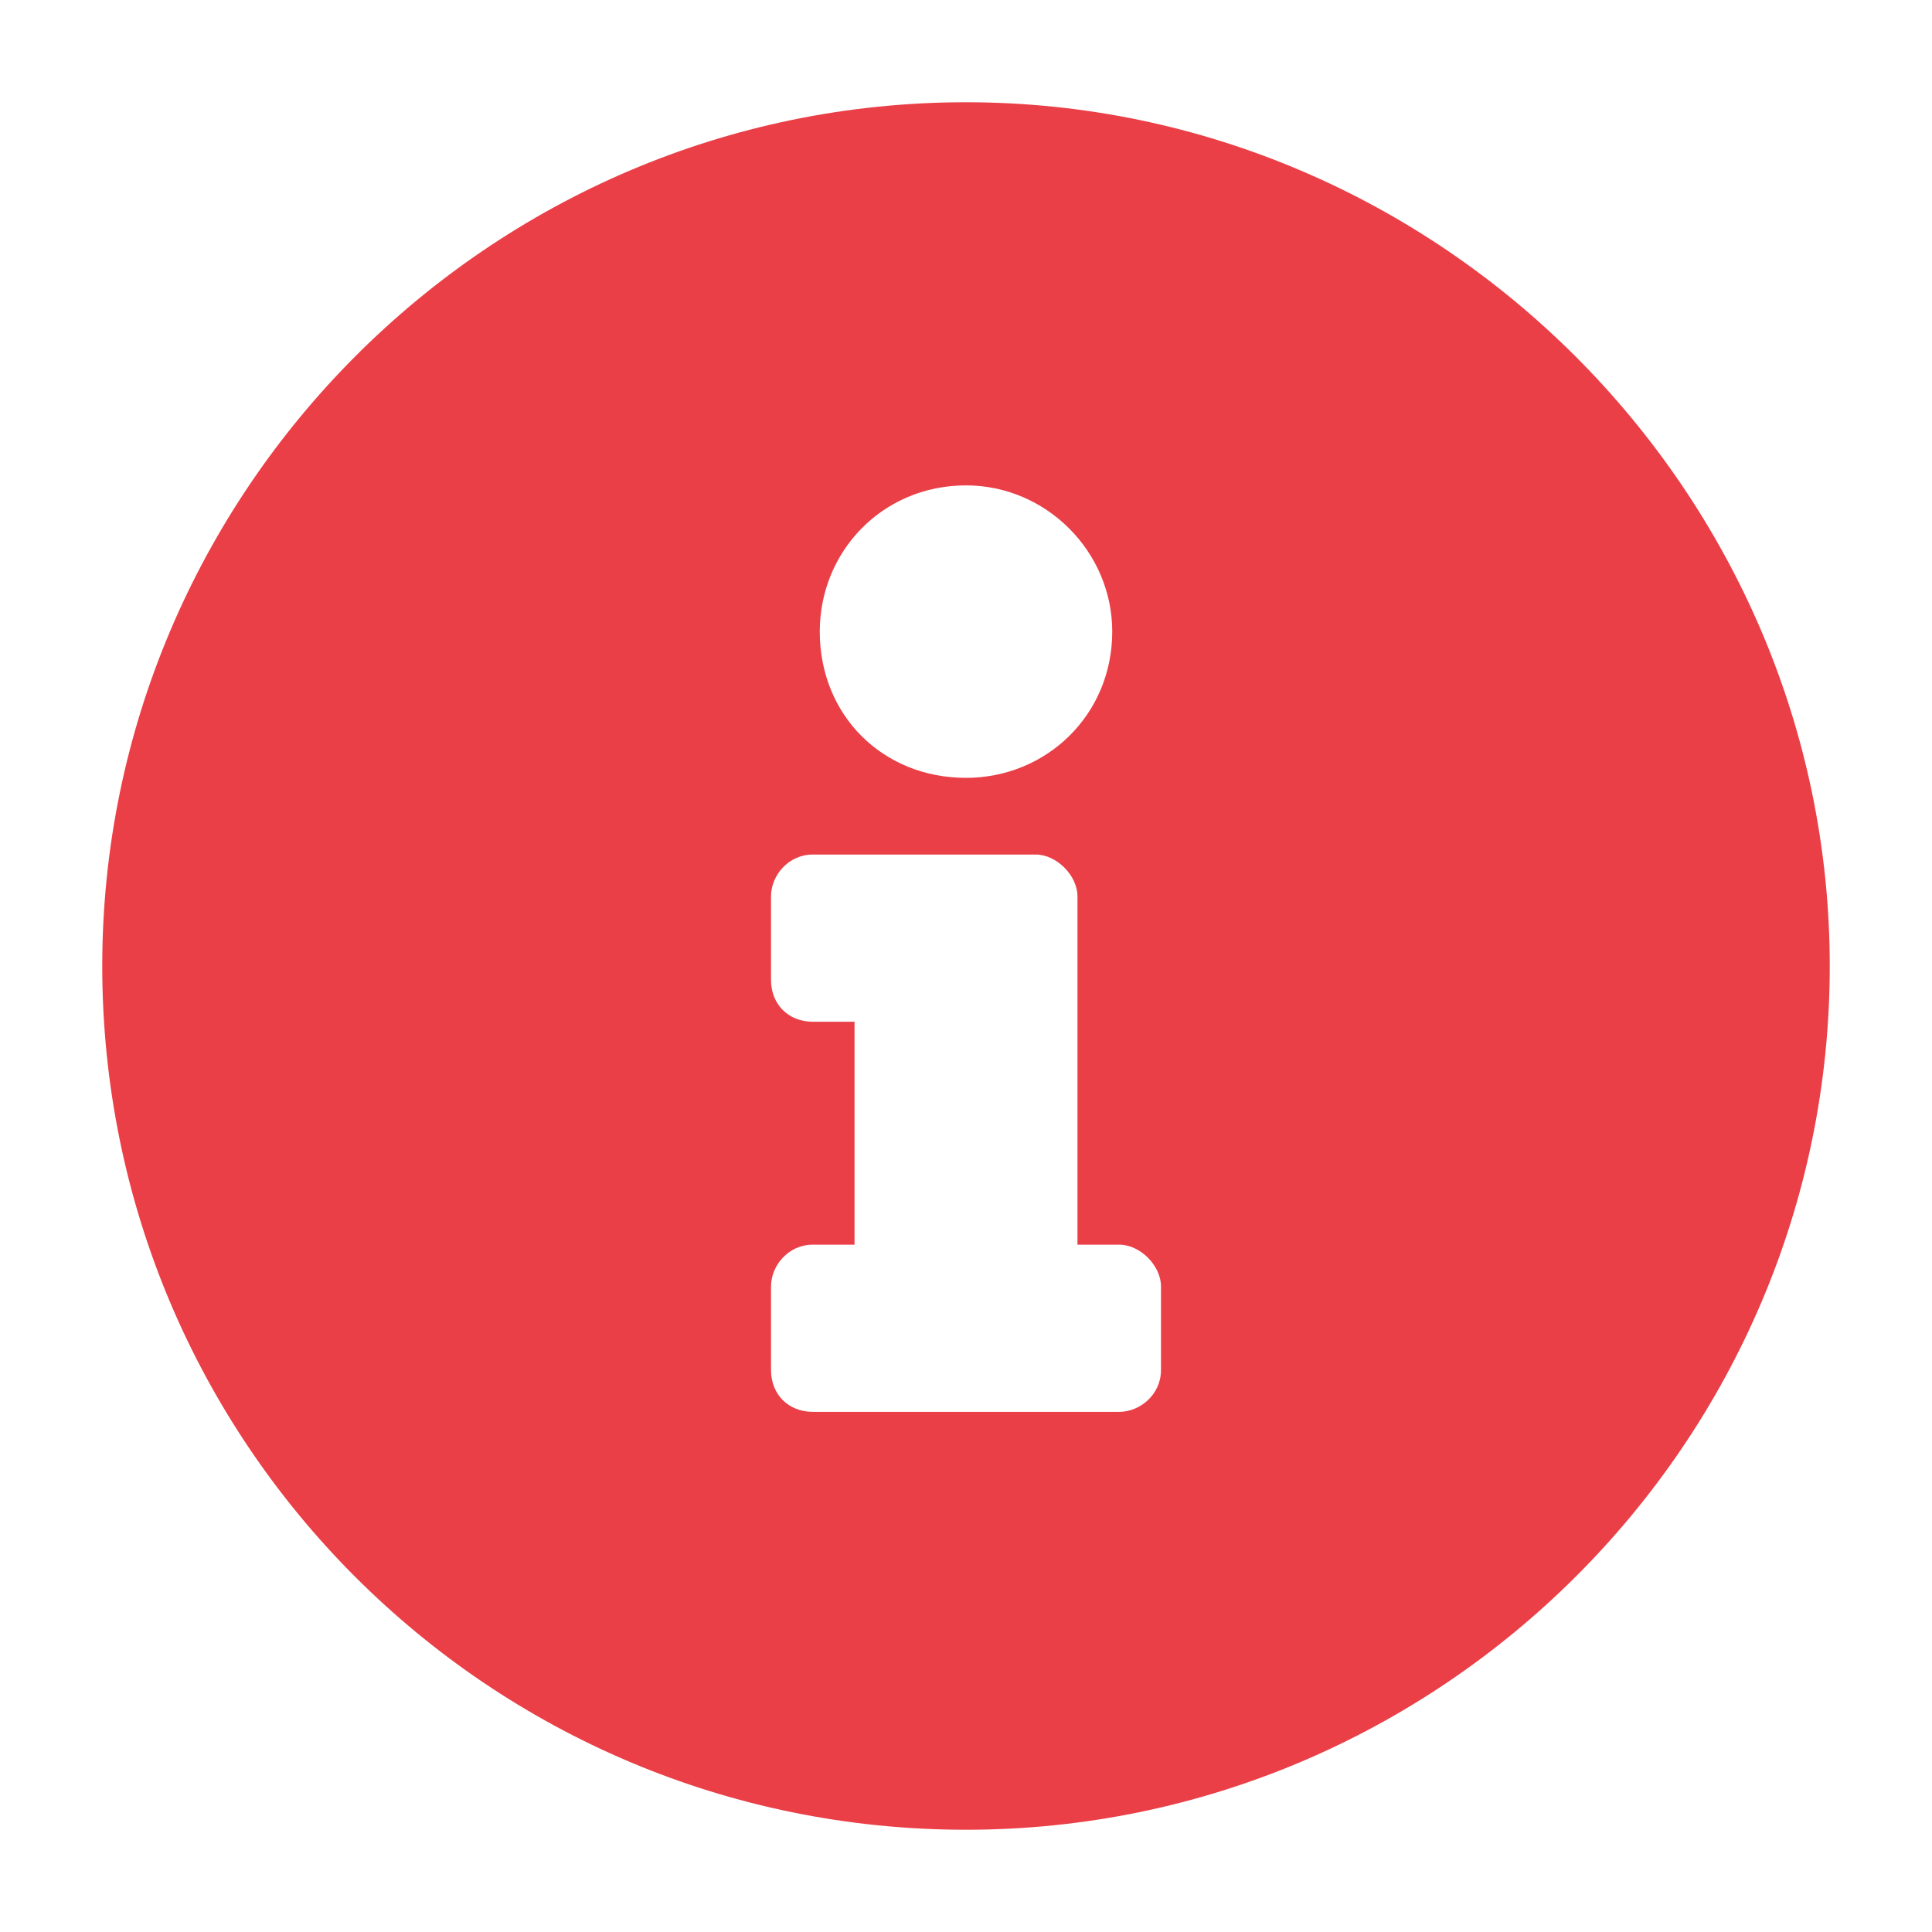 <svg width="13" height="13" viewBox="0 0 13 13" fill="none" xmlns="http://www.w3.org/2000/svg">
<path d="M6.5 0.688C3.289 0.688 0.688 3.312 0.688 6.5C0.688 9.711 3.289 12.312 6.5 12.312C9.688 12.312 12.312 9.711 12.312 6.5C12.312 3.312 9.688 0.688 6.5 0.688ZM6.5 3.266C7.039 3.266 7.484 3.711 7.484 4.25C7.484 4.812 7.039 5.234 6.5 5.234C5.938 5.234 5.516 4.812 5.516 4.25C5.516 3.711 5.938 3.266 6.5 3.266ZM7.812 9.219C7.812 9.383 7.672 9.5 7.531 9.5H5.469C5.305 9.5 5.188 9.383 5.188 9.219V8.656C5.188 8.516 5.305 8.375 5.469 8.375H5.75V6.875H5.469C5.305 6.875 5.188 6.758 5.188 6.594V6.031C5.188 5.891 5.305 5.75 5.469 5.75H6.969C7.109 5.75 7.25 5.891 7.25 6.031V8.375H7.531C7.672 8.375 7.812 8.516 7.812 8.656V9.219Z" fill="#EA3F47"/>
</svg>
